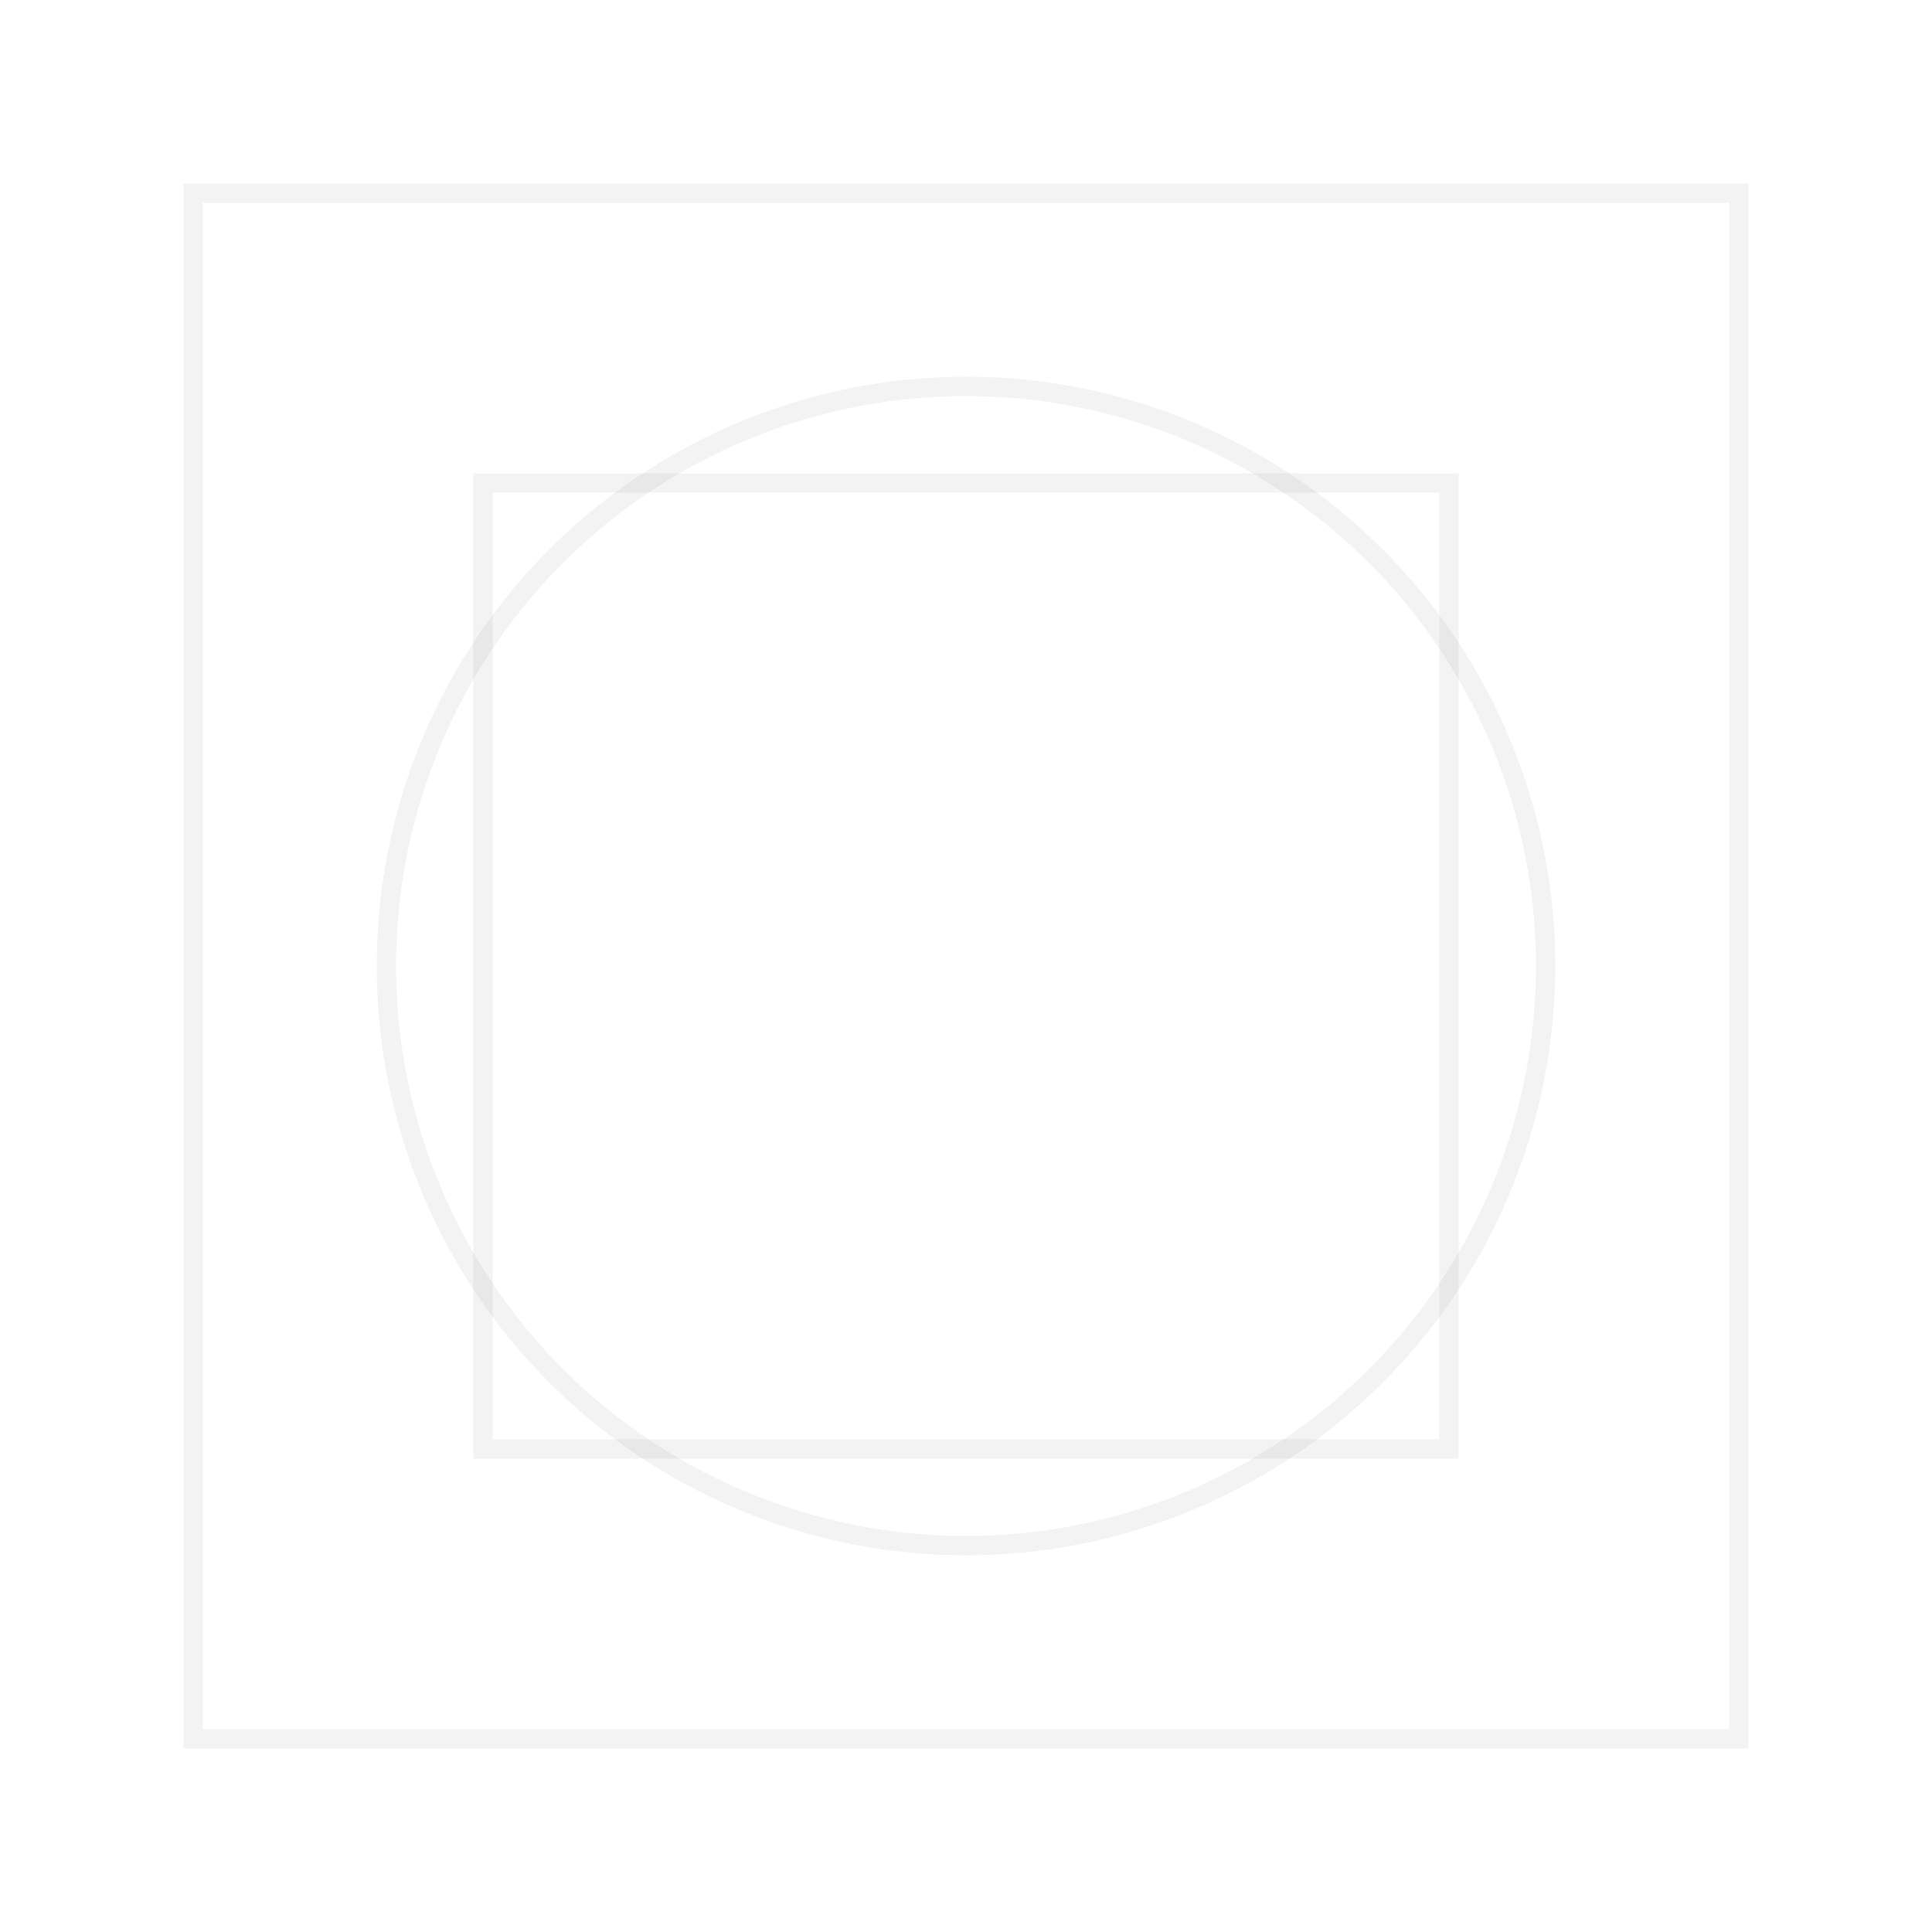 <svg width="100" height="100" viewBox="0 0 100 100" xmlns="http://www.w3.org/2000/svg">
  <path d="M10,10 L90,10 L90,90 L10,90 Z" fill="none" stroke="#000000" stroke-width="1" opacity="0.05"/>
  <circle cx="50" cy="50" r="30" fill="none" stroke="#000000" stroke-width="1" opacity="0.05"/>
  <path d="M25,25 L75,25 L75,75 L25,75 Z" fill="none" stroke="#000000" stroke-width="1" opacity="0.05"/>
</svg>